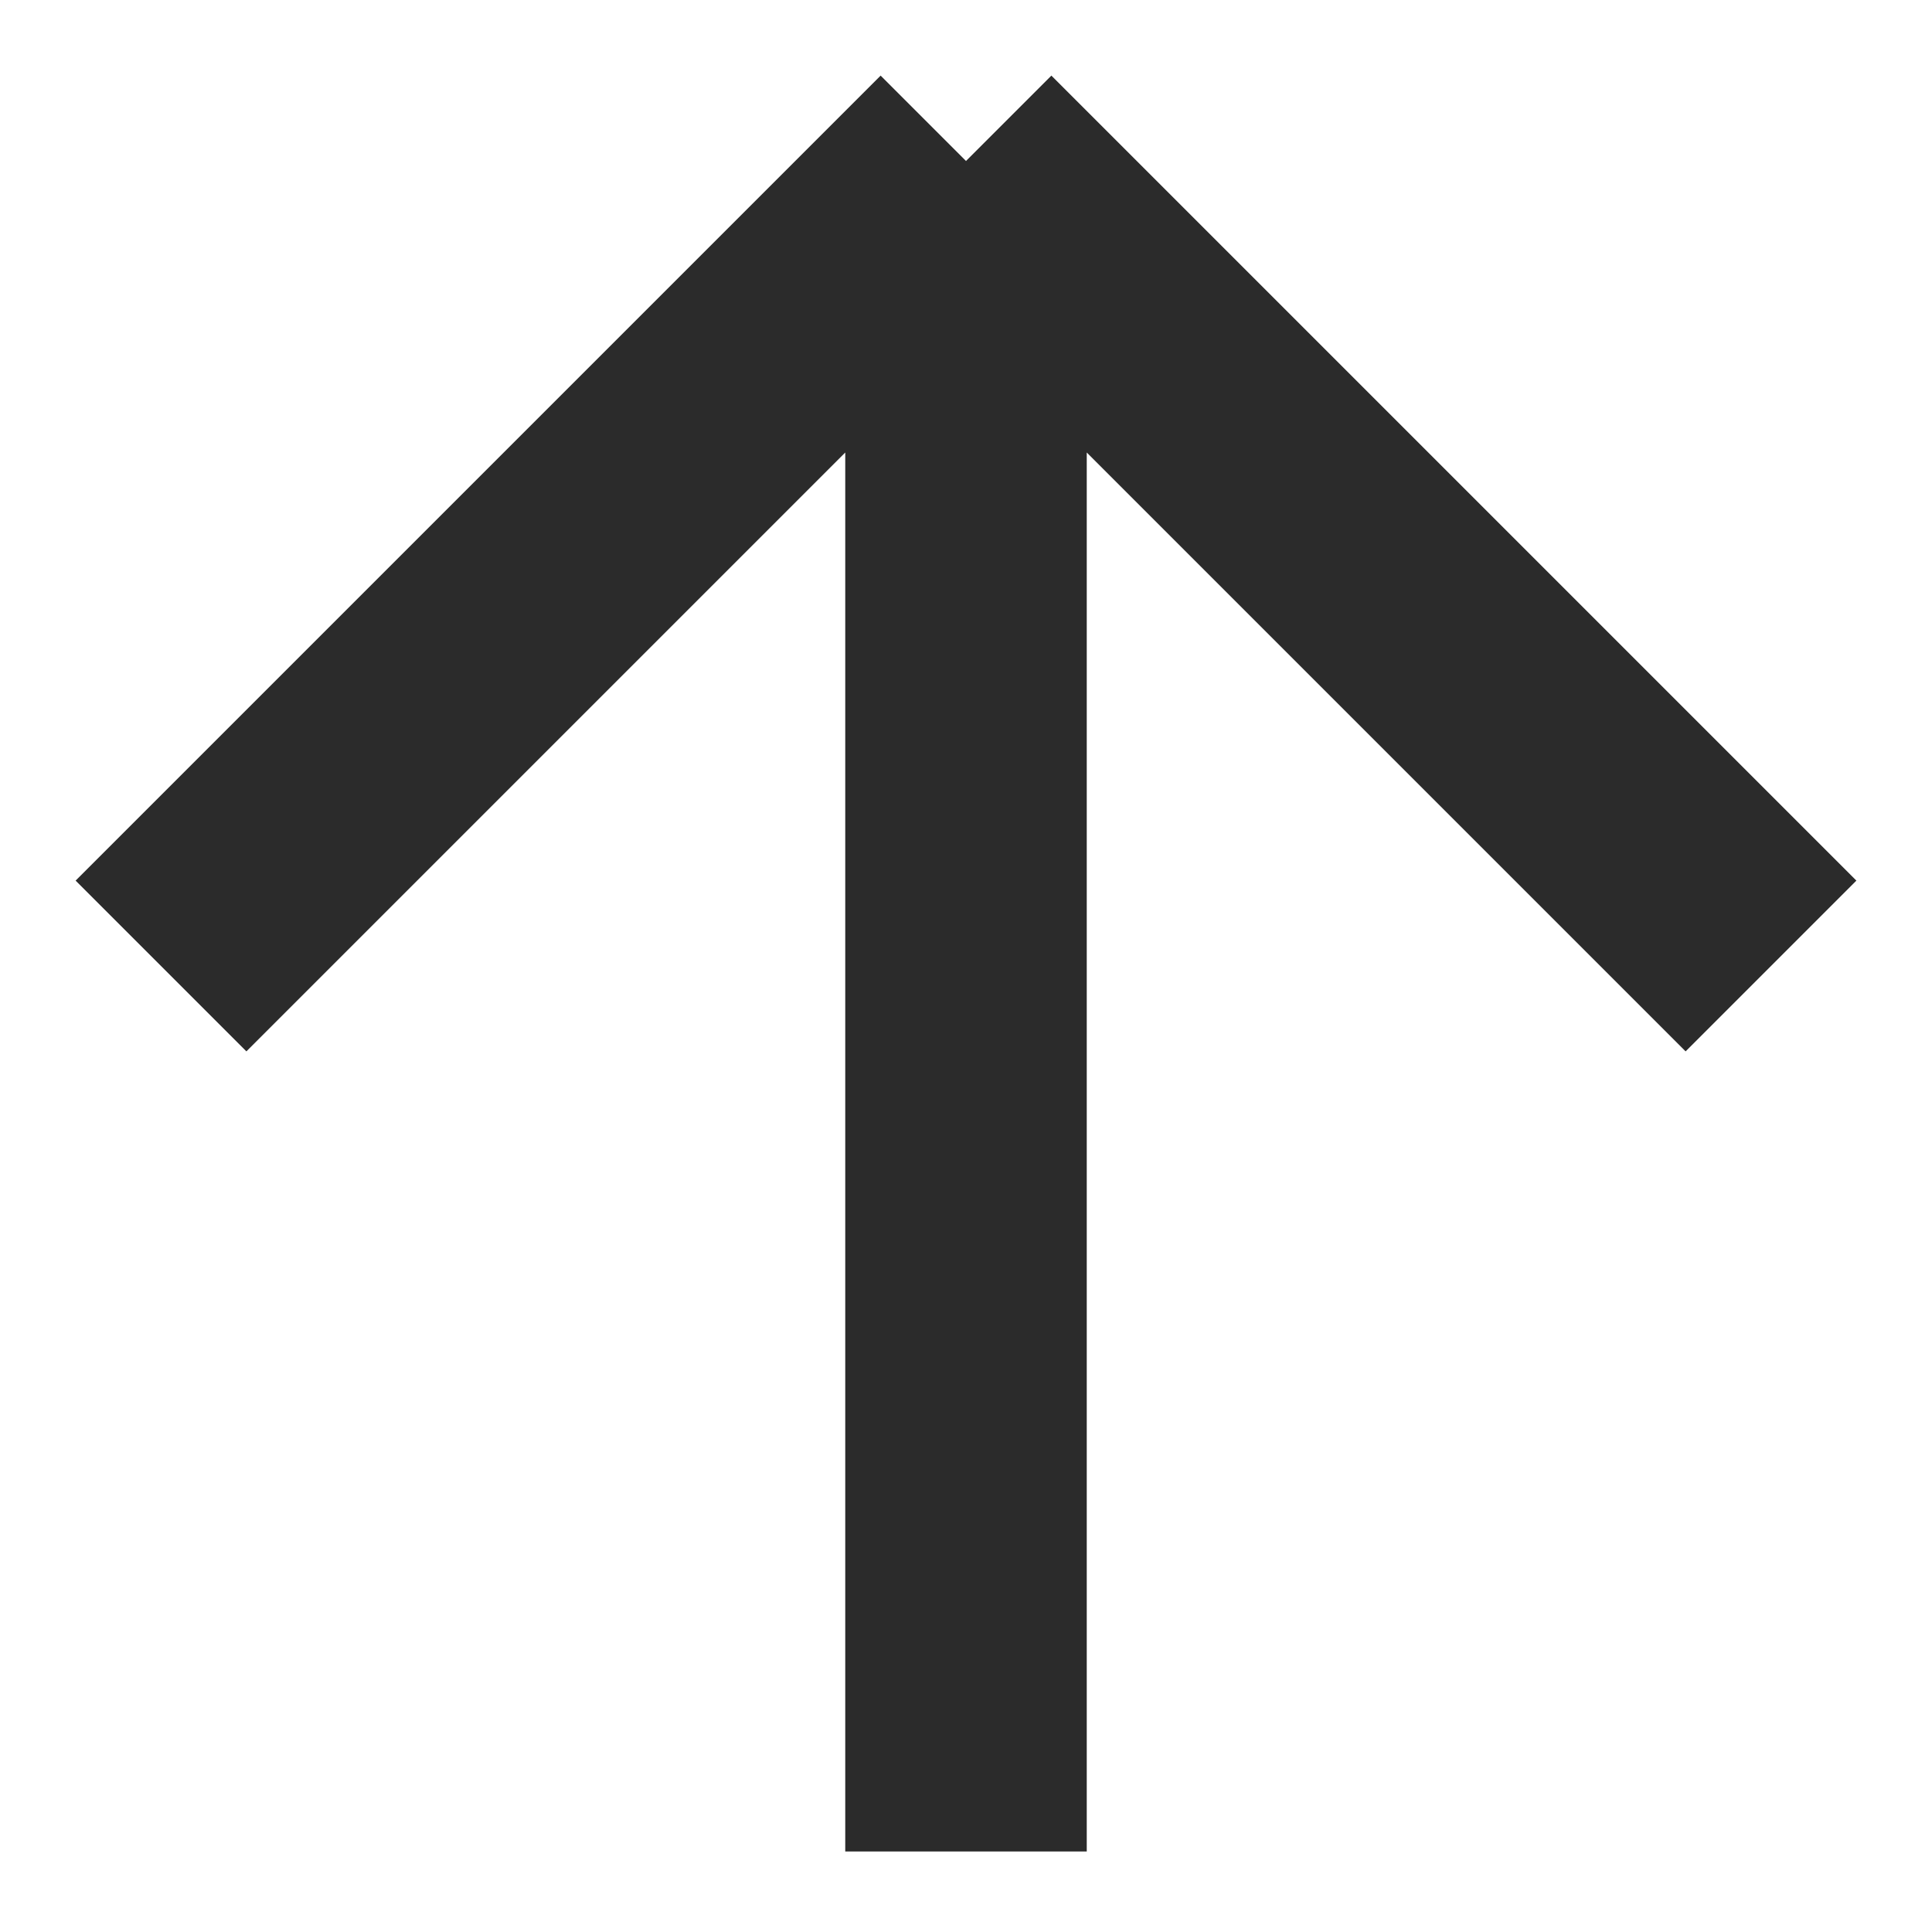 <svg width="12" height="12" viewBox="0 0 12 12" fill="none" xmlns="http://www.w3.org/2000/svg">
<path d="M1 6L6 1M6 1L11 6M6 1V11.5" stroke="#2B2B2B" stroke-width="1.5" stroke-linejoin="round"/>
</svg>
